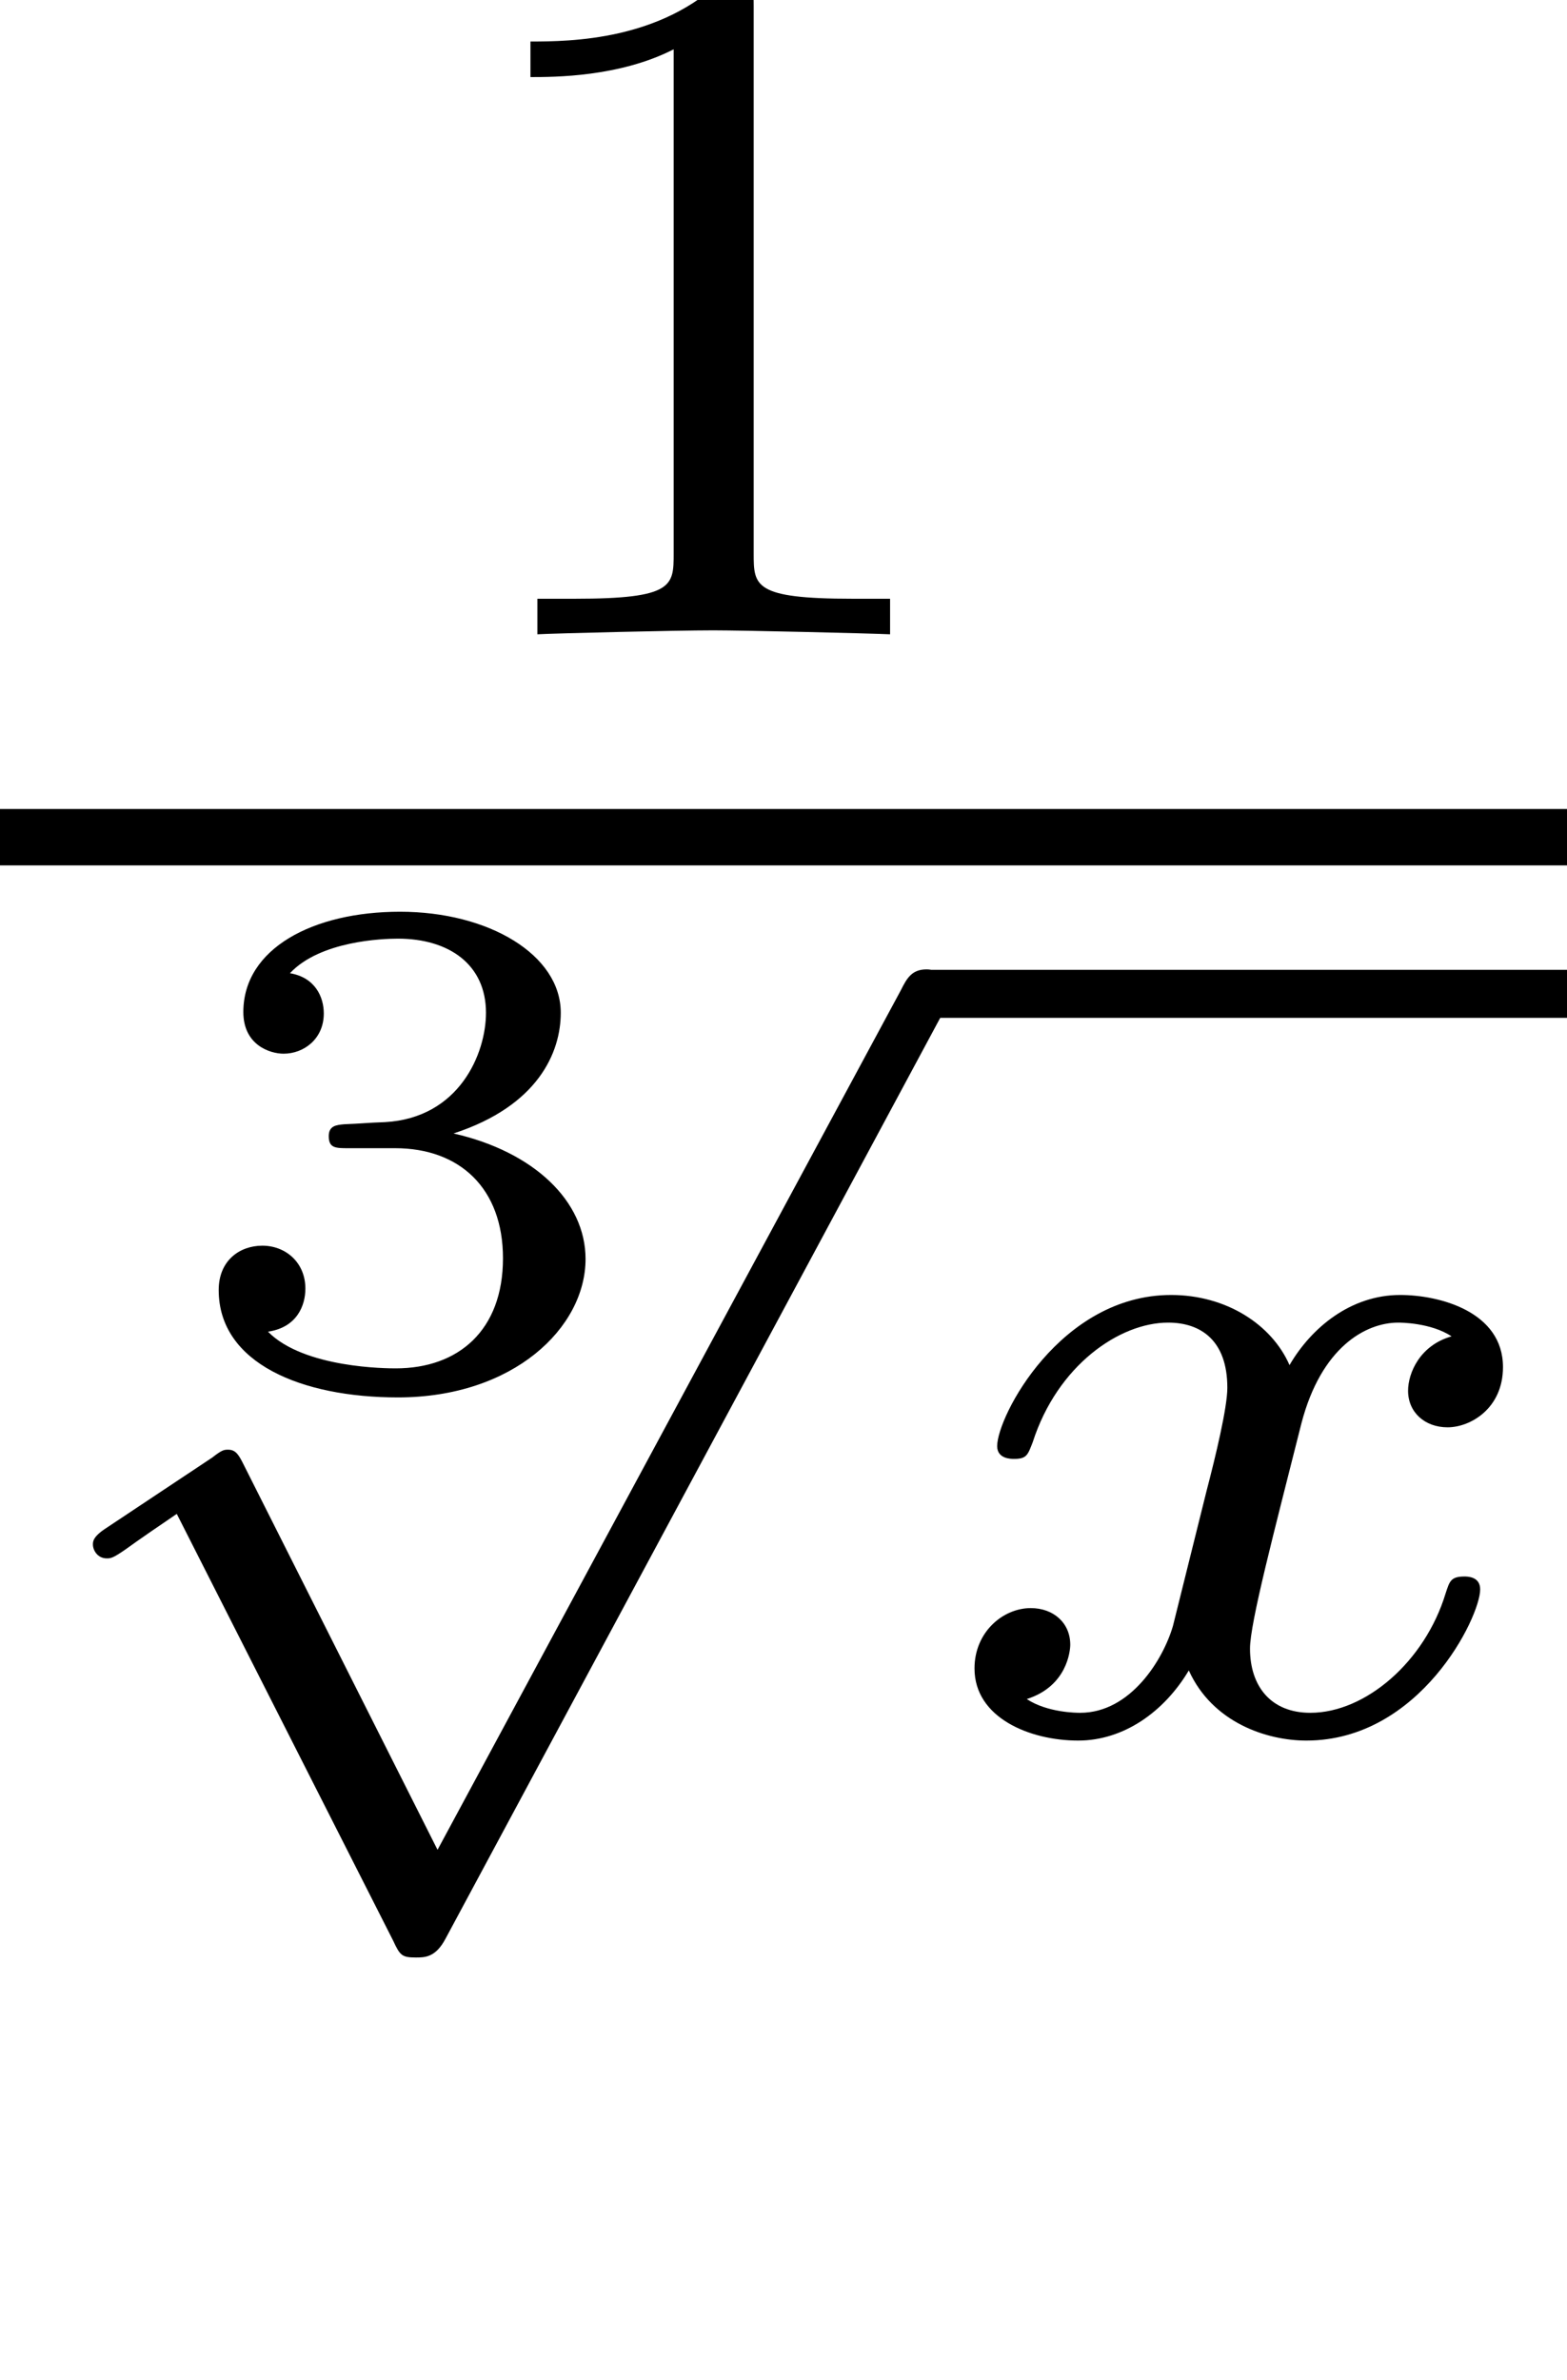 <ns0:svg xmlns:ns0="http://www.w3.org/2000/svg" xmlns:ns1="http://www.w3.org/1999/xlink" height="16.8pt" version="1.1" viewBox="83.993 54.365 11.063 16.8" width="11.063pt">
<ns0:defs>
<ns0:path d="M2.336 -4.435C2.336 -4.624 2.322 -4.631 2.127 -4.631C1.681 -4.191 1.046 -4.184 0.76 -4.184V-3.933C0.928 -3.933 1.388 -3.933 1.771 -4.129V-0.572C1.771 -0.342 1.771 -0.251 1.074 -0.251H0.809V0C0.934 -0.007 1.792 -0.028 2.05 -0.028C2.267 -0.028 3.145 -0.007 3.299 0V-0.251H3.034C2.336 -0.251 2.336 -0.342 2.336 -0.572V-4.435Z" id="g3-49" />
<ns0:path d="M1.736 -0.739C1.667 -0.502 1.437 -0.126 1.081 -0.126C1.06 -0.126 0.851 -0.126 0.704 -0.223C0.99 -0.314 1.011 -0.565 1.011 -0.607C1.011 -0.76 0.893 -0.865 0.732 -0.865C0.537 -0.865 0.335 -0.697 0.335 -0.439C0.335 -0.091 0.725 0.07 1.067 0.07C1.388 0.07 1.674 -0.133 1.848 -0.425C2.015 -0.056 2.399 0.07 2.678 0.07C3.48 0.07 3.905 -0.802 3.905 -0.997C3.905 -1.088 3.815 -1.088 3.794 -1.088C3.696 -1.088 3.689 -1.053 3.661 -0.969C3.515 -0.488 3.096 -0.126 2.706 -0.126C2.427 -0.126 2.28 -0.314 2.28 -0.579C2.28 -0.76 2.448 -1.395 2.643 -2.169C2.783 -2.706 3.096 -2.88 3.327 -2.88C3.34 -2.88 3.557 -2.88 3.703 -2.783C3.48 -2.72 3.396 -2.525 3.396 -2.399C3.396 -2.246 3.515 -2.141 3.675 -2.141S4.066 -2.273 4.066 -2.566C4.066 -2.957 3.619 -3.075 3.34 -3.075C2.992 -3.075 2.713 -2.845 2.559 -2.58C2.434 -2.866 2.113 -3.075 1.723 -3.075C0.941 -3.075 0.495 -2.218 0.495 -2.008C0.495 -1.918 0.593 -1.918 0.614 -1.918C0.704 -1.918 0.711 -1.946 0.746 -2.036C0.921 -2.58 1.36 -2.88 1.702 -2.88C1.932 -2.88 2.12 -2.755 2.12 -2.42C2.12 -2.28 2.036 -1.932 1.974 -1.695L1.736 -0.739Z" id="g1-120" />
<ns0:path d="M3.089 5.872L1.723 3.159C1.688 3.089 1.667 3.048 1.611 3.048C1.583 3.048 1.569 3.048 1.499 3.103L0.753 3.599C0.656 3.661 0.656 3.696 0.656 3.717C0.656 3.759 0.69 3.815 0.753 3.815C0.781 3.815 0.795 3.815 0.886 3.752C0.962 3.696 1.165 3.557 1.248 3.501L2.776 6.514C2.824 6.618 2.838 6.632 2.936 6.632C2.999 6.632 3.075 6.632 3.145 6.5L6.653 -0.028C6.709 -0.119 6.709 -0.133 6.709 -0.167C6.709 -0.279 6.618 -0.342 6.541 -0.342C6.437 -0.342 6.402 -0.279 6.36 -0.195L3.089 5.872Z" id="g0-112" />
<ns0:path d="M3.318 -0.757C3.357 -0.359 3.626 0.06 4.095 0.06C4.304 0.06 4.912 -0.08 4.912 -0.887V-1.445H4.663V-0.887C4.663 -0.309 4.413 -0.249 4.304 -0.249C3.975 -0.249 3.935 -0.697 3.935 -0.747V-2.74C3.935 -3.158 3.935 -3.547 3.577 -3.915C3.188 -4.304 2.69 -4.463 2.212 -4.463C1.395 -4.463 0.707 -3.995 0.707 -3.337C0.707 -3.039 0.907 -2.869 1.166 -2.869C1.445 -2.869 1.624 -3.068 1.624 -3.328C1.624 -3.447 1.574 -3.776 1.116 -3.786C1.385 -4.135 1.873 -4.244 2.192 -4.244C2.68 -4.244 3.248 -3.856 3.248 -2.969V-2.6C2.74 -2.57 2.042 -2.54 1.415 -2.242C0.667 -1.903 0.418 -1.385 0.418 -0.946C0.418 -0.139 1.385 0.11 2.012 0.11C2.67 0.11 3.128 -0.289 3.318 -0.757ZM3.248 -2.391V-1.395C3.248 -0.448 2.531 -0.11 2.082 -0.11C1.594 -0.11 1.186 -0.458 1.186 -0.956C1.186 -1.504 1.604 -2.331 3.248 -2.391Z" id="g2-97" />
<ns0:path d="M1.644 -1.649C2.102 -1.649 2.406 -1.365 2.406 -0.872C2.406 -0.364 2.092 -0.095 1.649 -0.095C1.594 -0.095 1.001 -0.095 0.747 -0.354C0.951 -0.384 1.011 -0.538 1.011 -0.658C1.011 -0.842 0.872 -0.961 0.707 -0.961C0.548 -0.961 0.399 -0.857 0.399 -0.648C0.399 -0.13 0.986 0.11 1.664 0.11C2.481 0.11 2.989 -0.384 2.989 -0.867C2.989 -1.275 2.625 -1.624 2.057 -1.753C2.655 -1.948 2.814 -2.326 2.814 -2.605C2.814 -3.014 2.306 -3.318 1.679 -3.318C1.066 -3.318 0.573 -3.059 0.573 -2.61C0.573 -2.376 0.762 -2.316 0.857 -2.316C1.001 -2.316 1.141 -2.421 1.141 -2.6C1.141 -2.715 1.081 -2.854 0.902 -2.884C1.116 -3.113 1.559 -3.128 1.664 -3.128C2.027 -3.128 2.286 -2.944 2.286 -2.605C2.286 -2.316 2.097 -1.863 1.574 -1.833C1.435 -1.828 1.415 -1.823 1.285 -1.818C1.23 -1.813 1.176 -1.808 1.176 -1.734C1.176 -1.649 1.225 -1.649 1.315 -1.649H1.644Z" id="g4-51" />
</ns0:defs>
<ns0:g id="page1">
<ns0:use x="86.978" y="58.842" ns1:href="#g3-49" />
<ns0:rect height="0.398" width="12.185" x="82.871" y="60.075" />
<ns0:use x="85.138" y="64.118" ns1:href="#g4-51" />
<ns0:use x="83.993" y="61.549" ns1:href="#g0-112" />
<ns0:rect height="0.339" width="4.518" x="90.538" y="61.21" />
<ns0:use x="90.538" y="66.58" ns1:href="#g1-120" />
</ns0:g>
</ns0:svg>